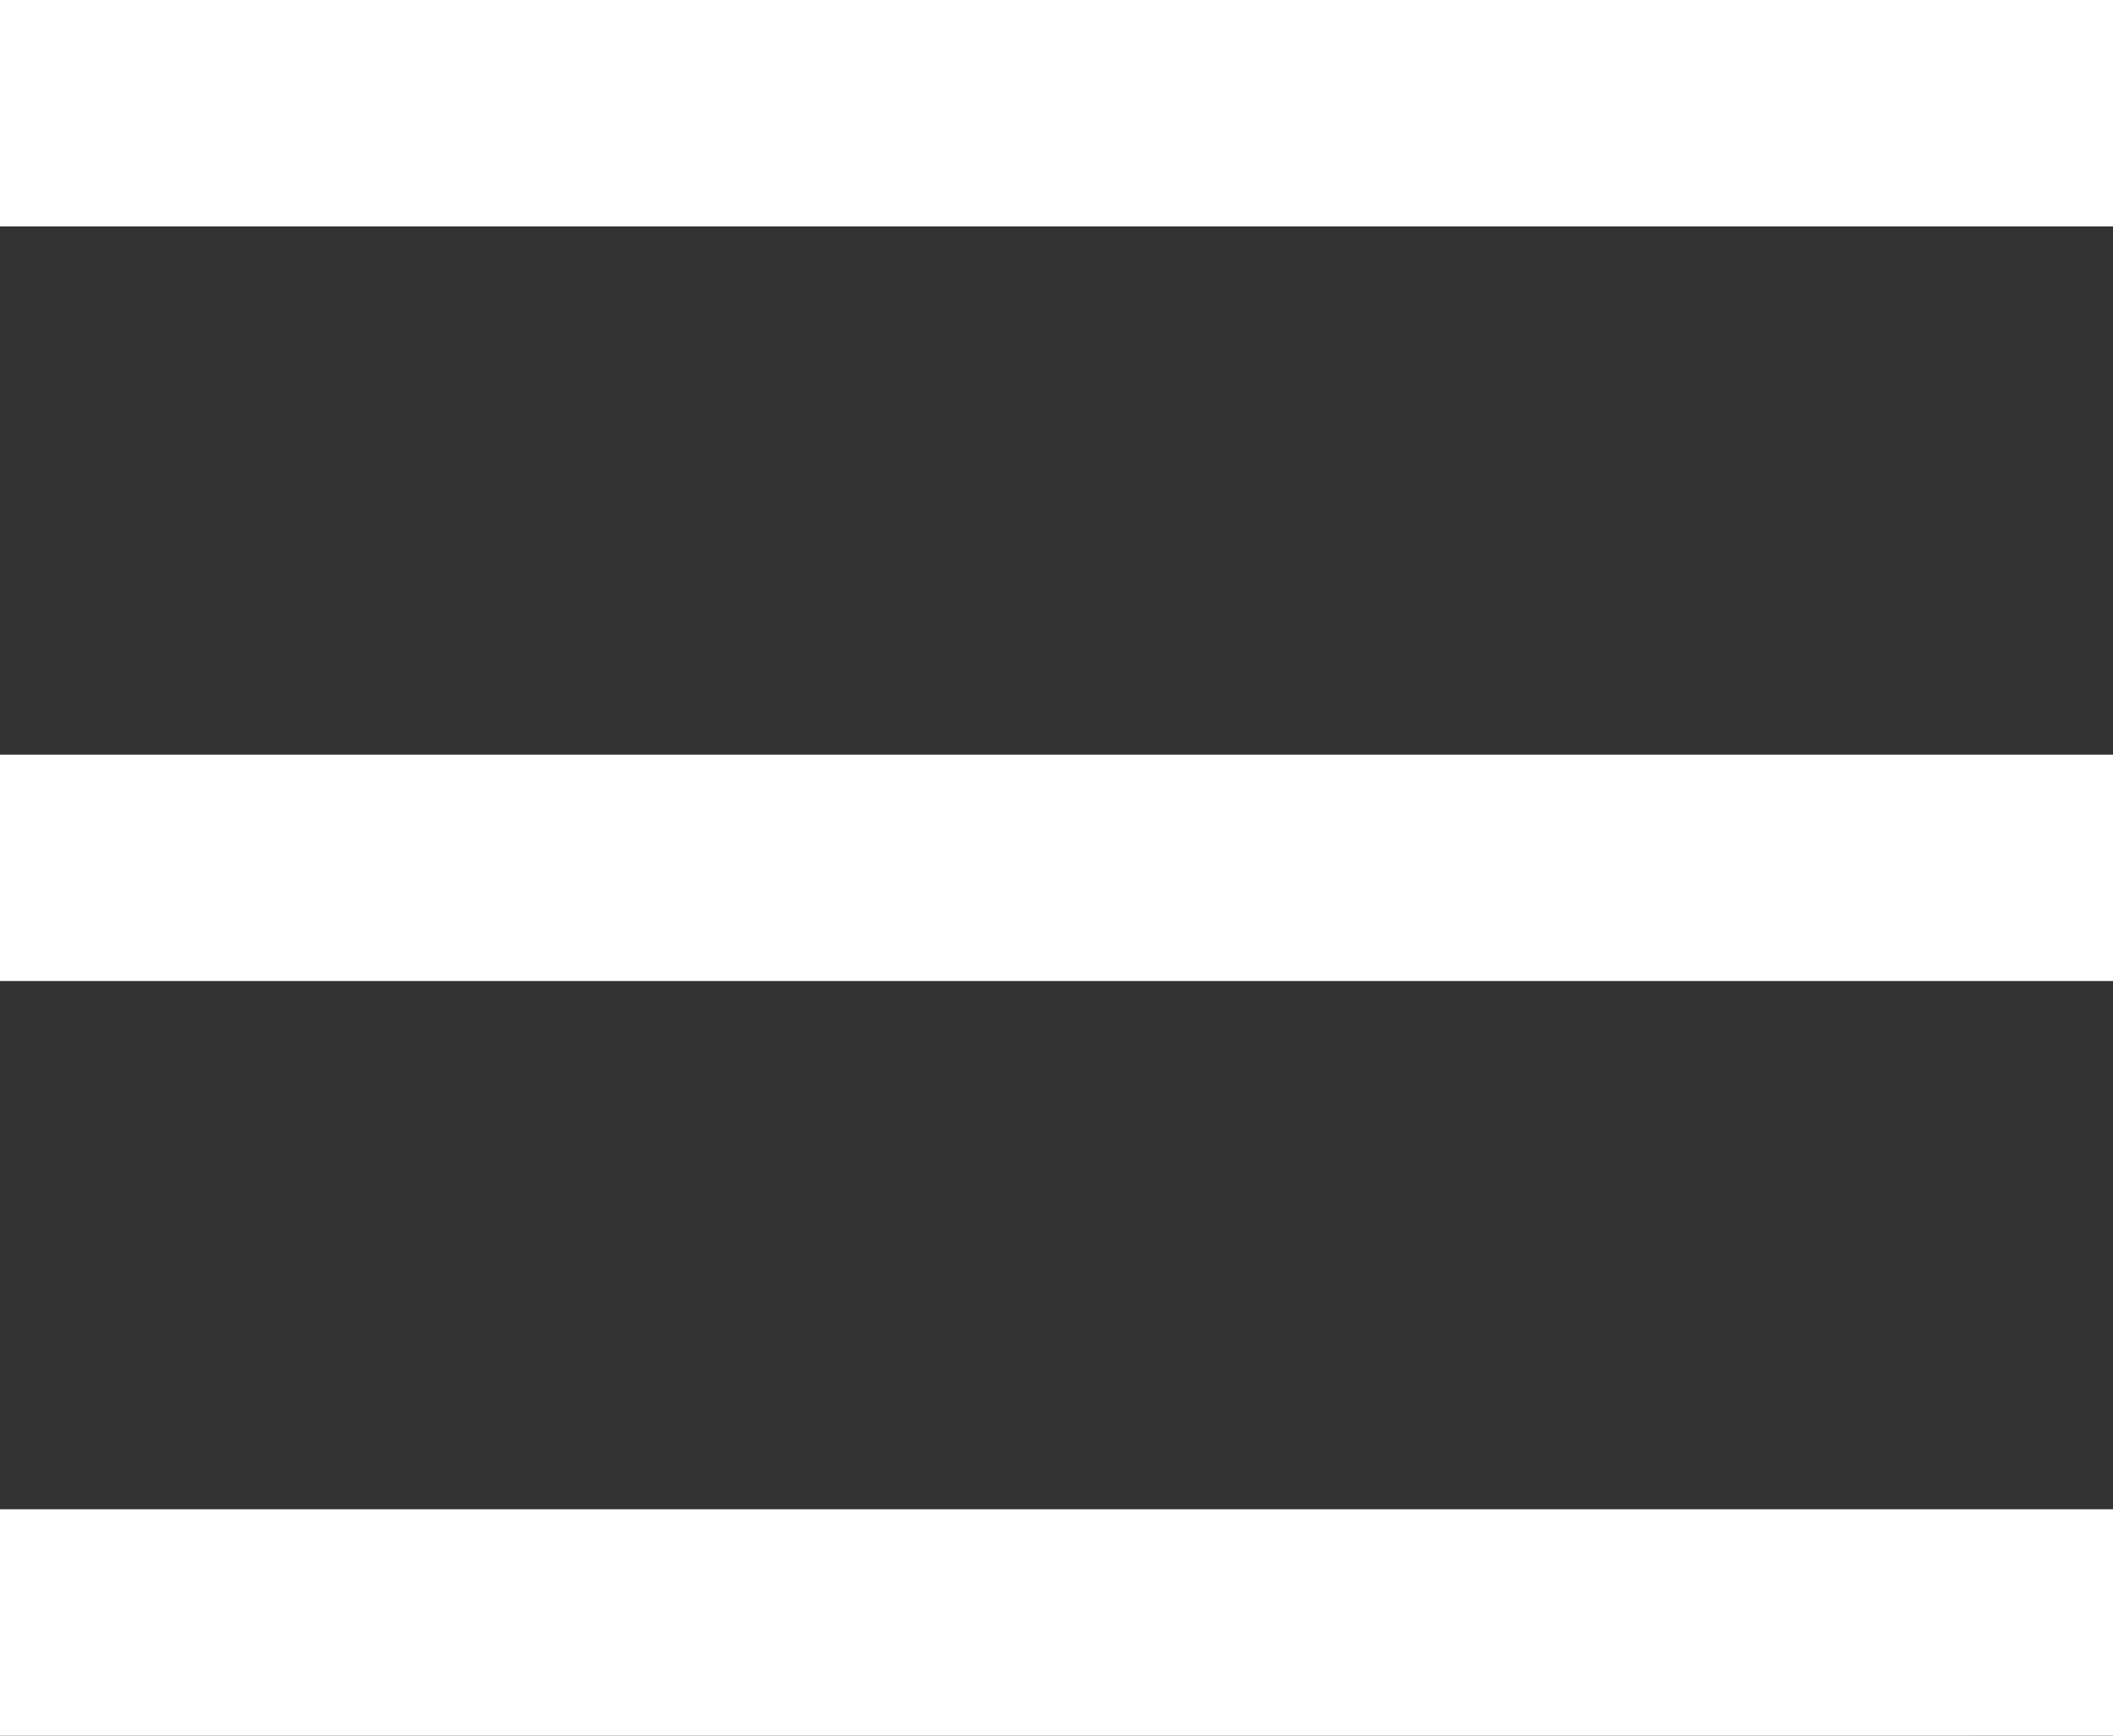 <svg xmlns="http://www.w3.org/2000/svg" width="28" height="23" fill="none"><rect width="100%" height="100%" fill="#333333" stroke="none"/><path fill="#fff" fill-rule="evenodd" d="M28 3H0V0h28v3Zm0 10H0v-3h28v3Zm0 10H0v-3h28v3Z" clip-rule="evenodd"/></svg>